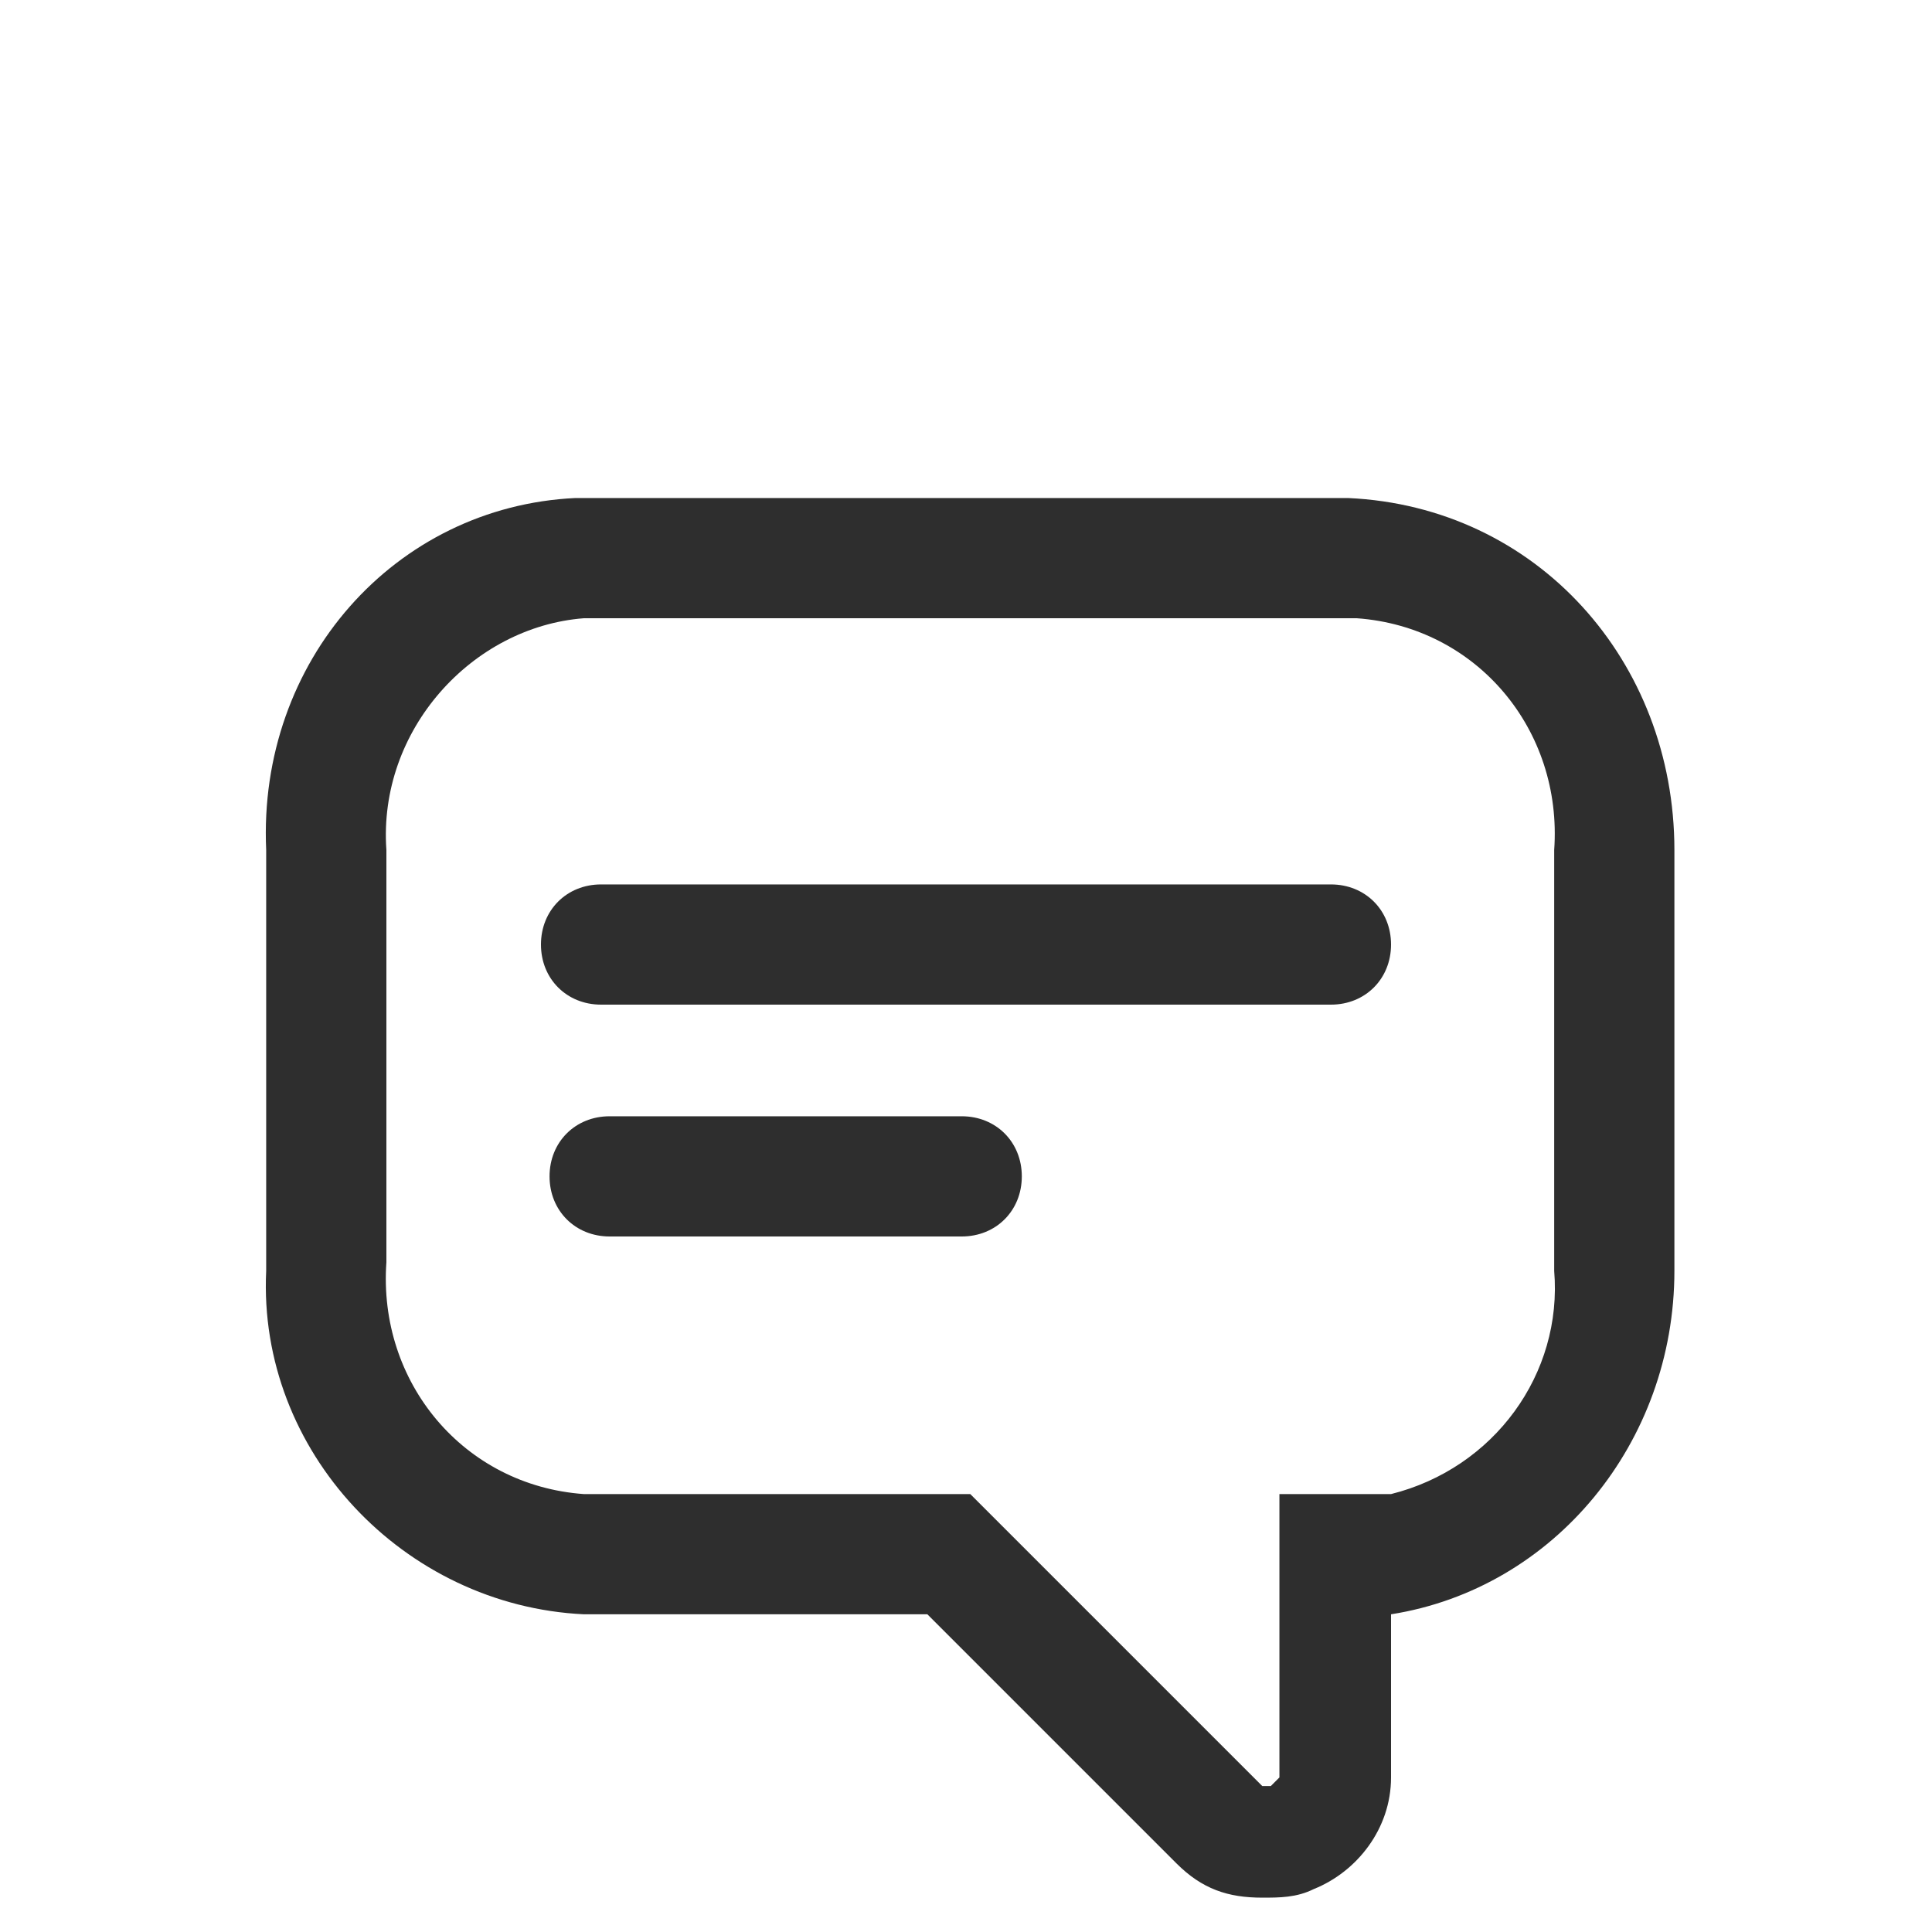 <?xml version="1.0" encoding="utf-8"?>
<!-- Generator: Adobe Illustrator 25.3.1, SVG Export Plug-In . SVG Version: 6.00 Build 0)  -->
<svg version="1.1" id="Layer_1" xmlns="http://www.w3.org/2000/svg" xmlns:xlink="http://www.w3.org/1999/xlink" x="0px" y="0px"
	 viewBox="0 0 22.5 22.5" style="enable-background:new 0 0 22.5 22.5;" xml:space="preserve">
<style type="text/css">
	.st0{fill:#2E2E2E;}
</style>
<g id="Group_14" transform="translate(0)">
	<path id="Path_12" class="st0" d="M15.7,5.8h-9C4.6,5.9,3,7.7,3.1,9.9v4.9c-0.1,2.1,1.6,3.9,3.7,4h4l2.9,2.9c0.3,0.3,0.6,0.4,1,0.4
		c0.2,0,0.4,0,0.6-0.1c0.5-0.2,0.9-0.7,0.9-1.3v-1.9c1.9-0.3,3.3-2,3.3-4V9.9C19.5,7.7,17.9,5.9,15.7,5.8z M18.1,14.8
		c0.1,1.2-0.7,2.3-1.9,2.6c-0.1,0-0.3,0-0.4,0h-0.9v3.3c0,0,0,0-0.1,0.1c0,0-0.1,0-0.1,0l-2-2l-1.4-1.4H6.8
		c-1.4-0.1-2.4-1.3-2.3-2.7V9.9c-0.1-1.4,1-2.6,2.3-2.7h9c1.4,0.1,2.4,1.3,2.3,2.7L18.1,14.8z"/>
	<path id="Path_13" class="st0" d="M15.5,10.3H7c-0.4,0-0.7,0.3-0.7,0.7s0.3,0.7,0.7,0.7h8.5c0.4,0,0.7-0.3,0.7-0.7
		S15.9,10.3,15.5,10.3z"/>
	<path id="Path_14" class="st0" d="M11.2,13H7.1c-0.4,0-0.7,0.3-0.7,0.7s0.3,0.7,0.7,0.7l0,0h4.1c0.4,0,0.7-0.3,0.7-0.7
		S11.6,13,11.2,13L11.2,13z"/>
</g>
</svg>
